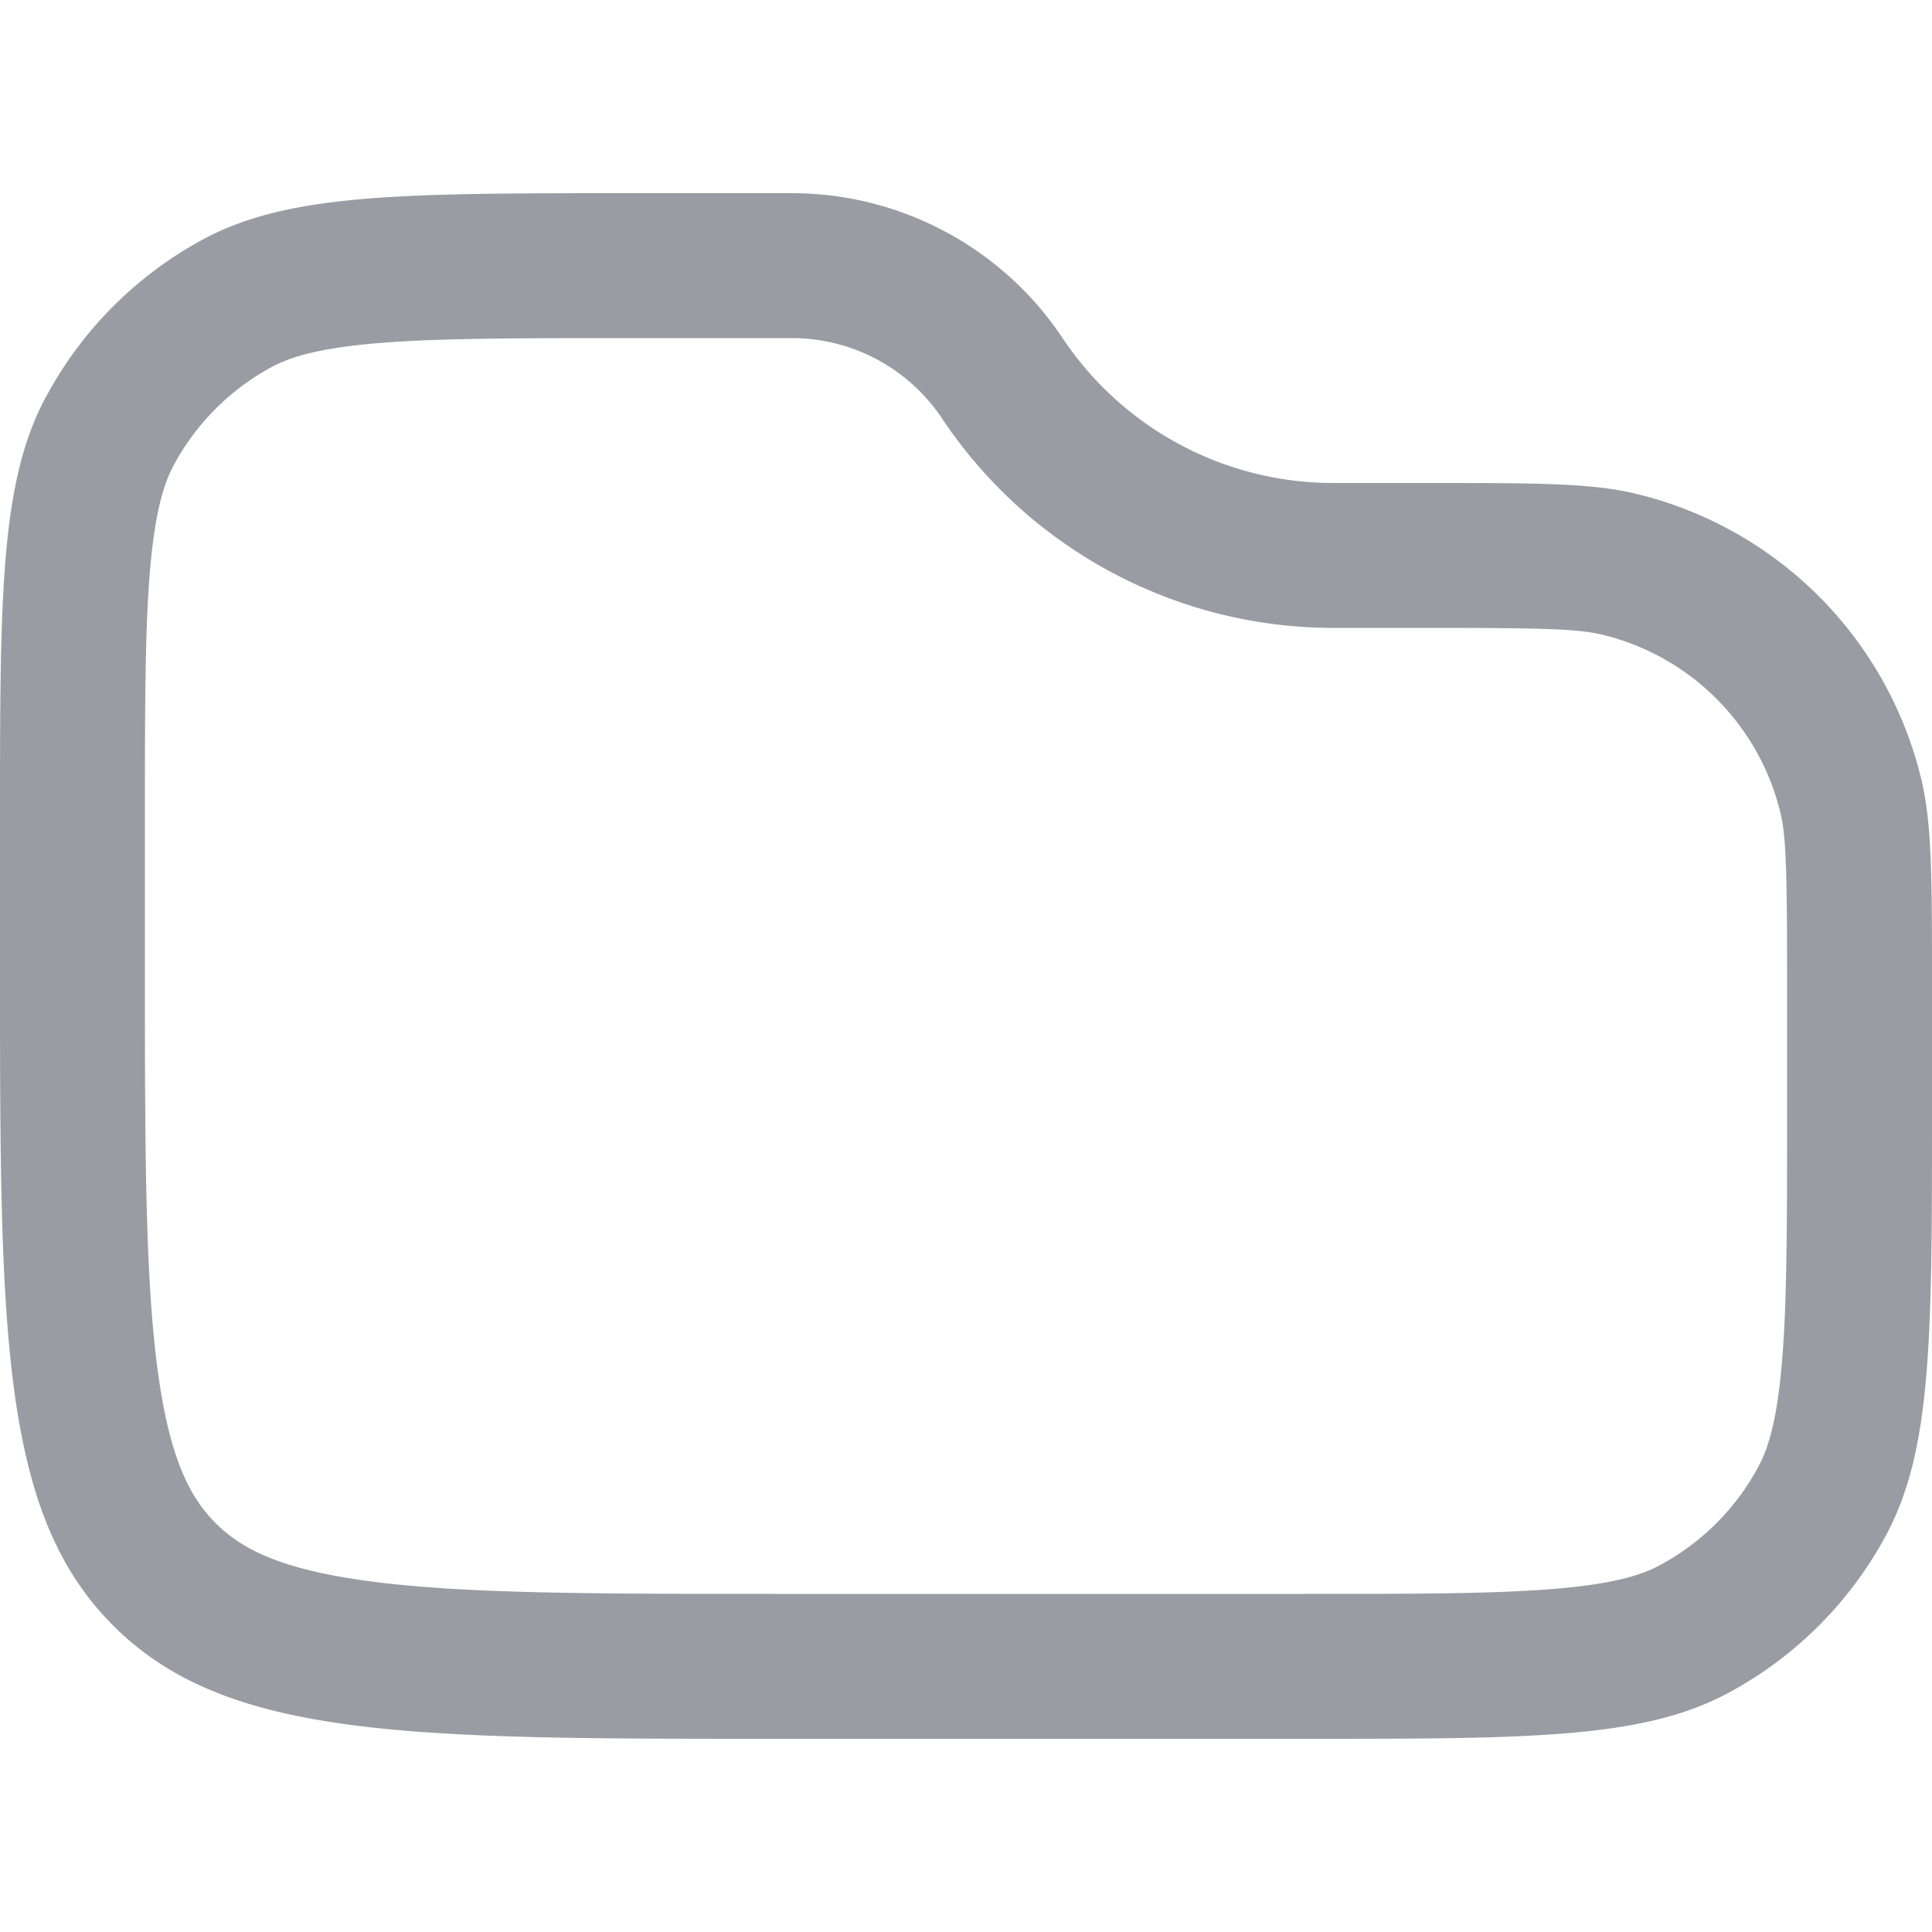 <svg xmlns="http://www.w3.org/2000/svg" width="20" height="20" fill="none" viewBox="0 0 20 20"><path fill="#9A9CA3" fill-rule="evenodd" d="M18.5 11.5v-1.289c0-1.213-.01-1.554-.07-1.8a2.5 2.5 0 0 0-1.841-1.84c-.246-.06-.587-.071-1.8-.071h-.986a4.869 4.869 0 0 1-4.051-2.168A1.868 1.868 0 0 0 8.197 3.5H6.514c-1.2 0-2.005.001-2.624.054-.6.052-.886.143-1.075.244a2.5 2.5 0 0 0-1.017 1.018c-.1.188-.192.473-.244 1.074-.053.619-.054 1.424-.054 2.624V10c0 1.928.003 3.223.133 4.19.124.922.339 1.317.6 1.578.26.26.655.475 1.578.599.966.13 2.261.133 4.189.133h5.5c1.193 0 1.994-.001 2.61-.054.597-.05.881-.141 1.069-.241a2.5 2.5 0 0 0 1.026-1.026c.1-.188.19-.472.241-1.07.053-.615.054-1.416.054-2.609ZM.477 4.105C0 4.992 0 6.166 0 8.514V10c0 3.771 0 5.657 1.172 6.828C2.343 18 4.229 18 8 18h5.5c2.335 0 3.502 0 4.386-.472a4 4 0 0 0 1.642-1.642C20 15.002 20 13.835 20 11.5v-1.289c0-1.126 0-1.689-.113-2.153a4 4 0 0 0-2.945-2.945C16.478 5 15.915 5 14.79 5h-.986A3.368 3.368 0 0 1 11 3.5 3.368 3.368 0 0 0 8.197 2H6.514c-2.348 0-3.522 0-4.41.477A4 4 0 0 0 .478 4.105Z" clip-rule="evenodd"/></svg>